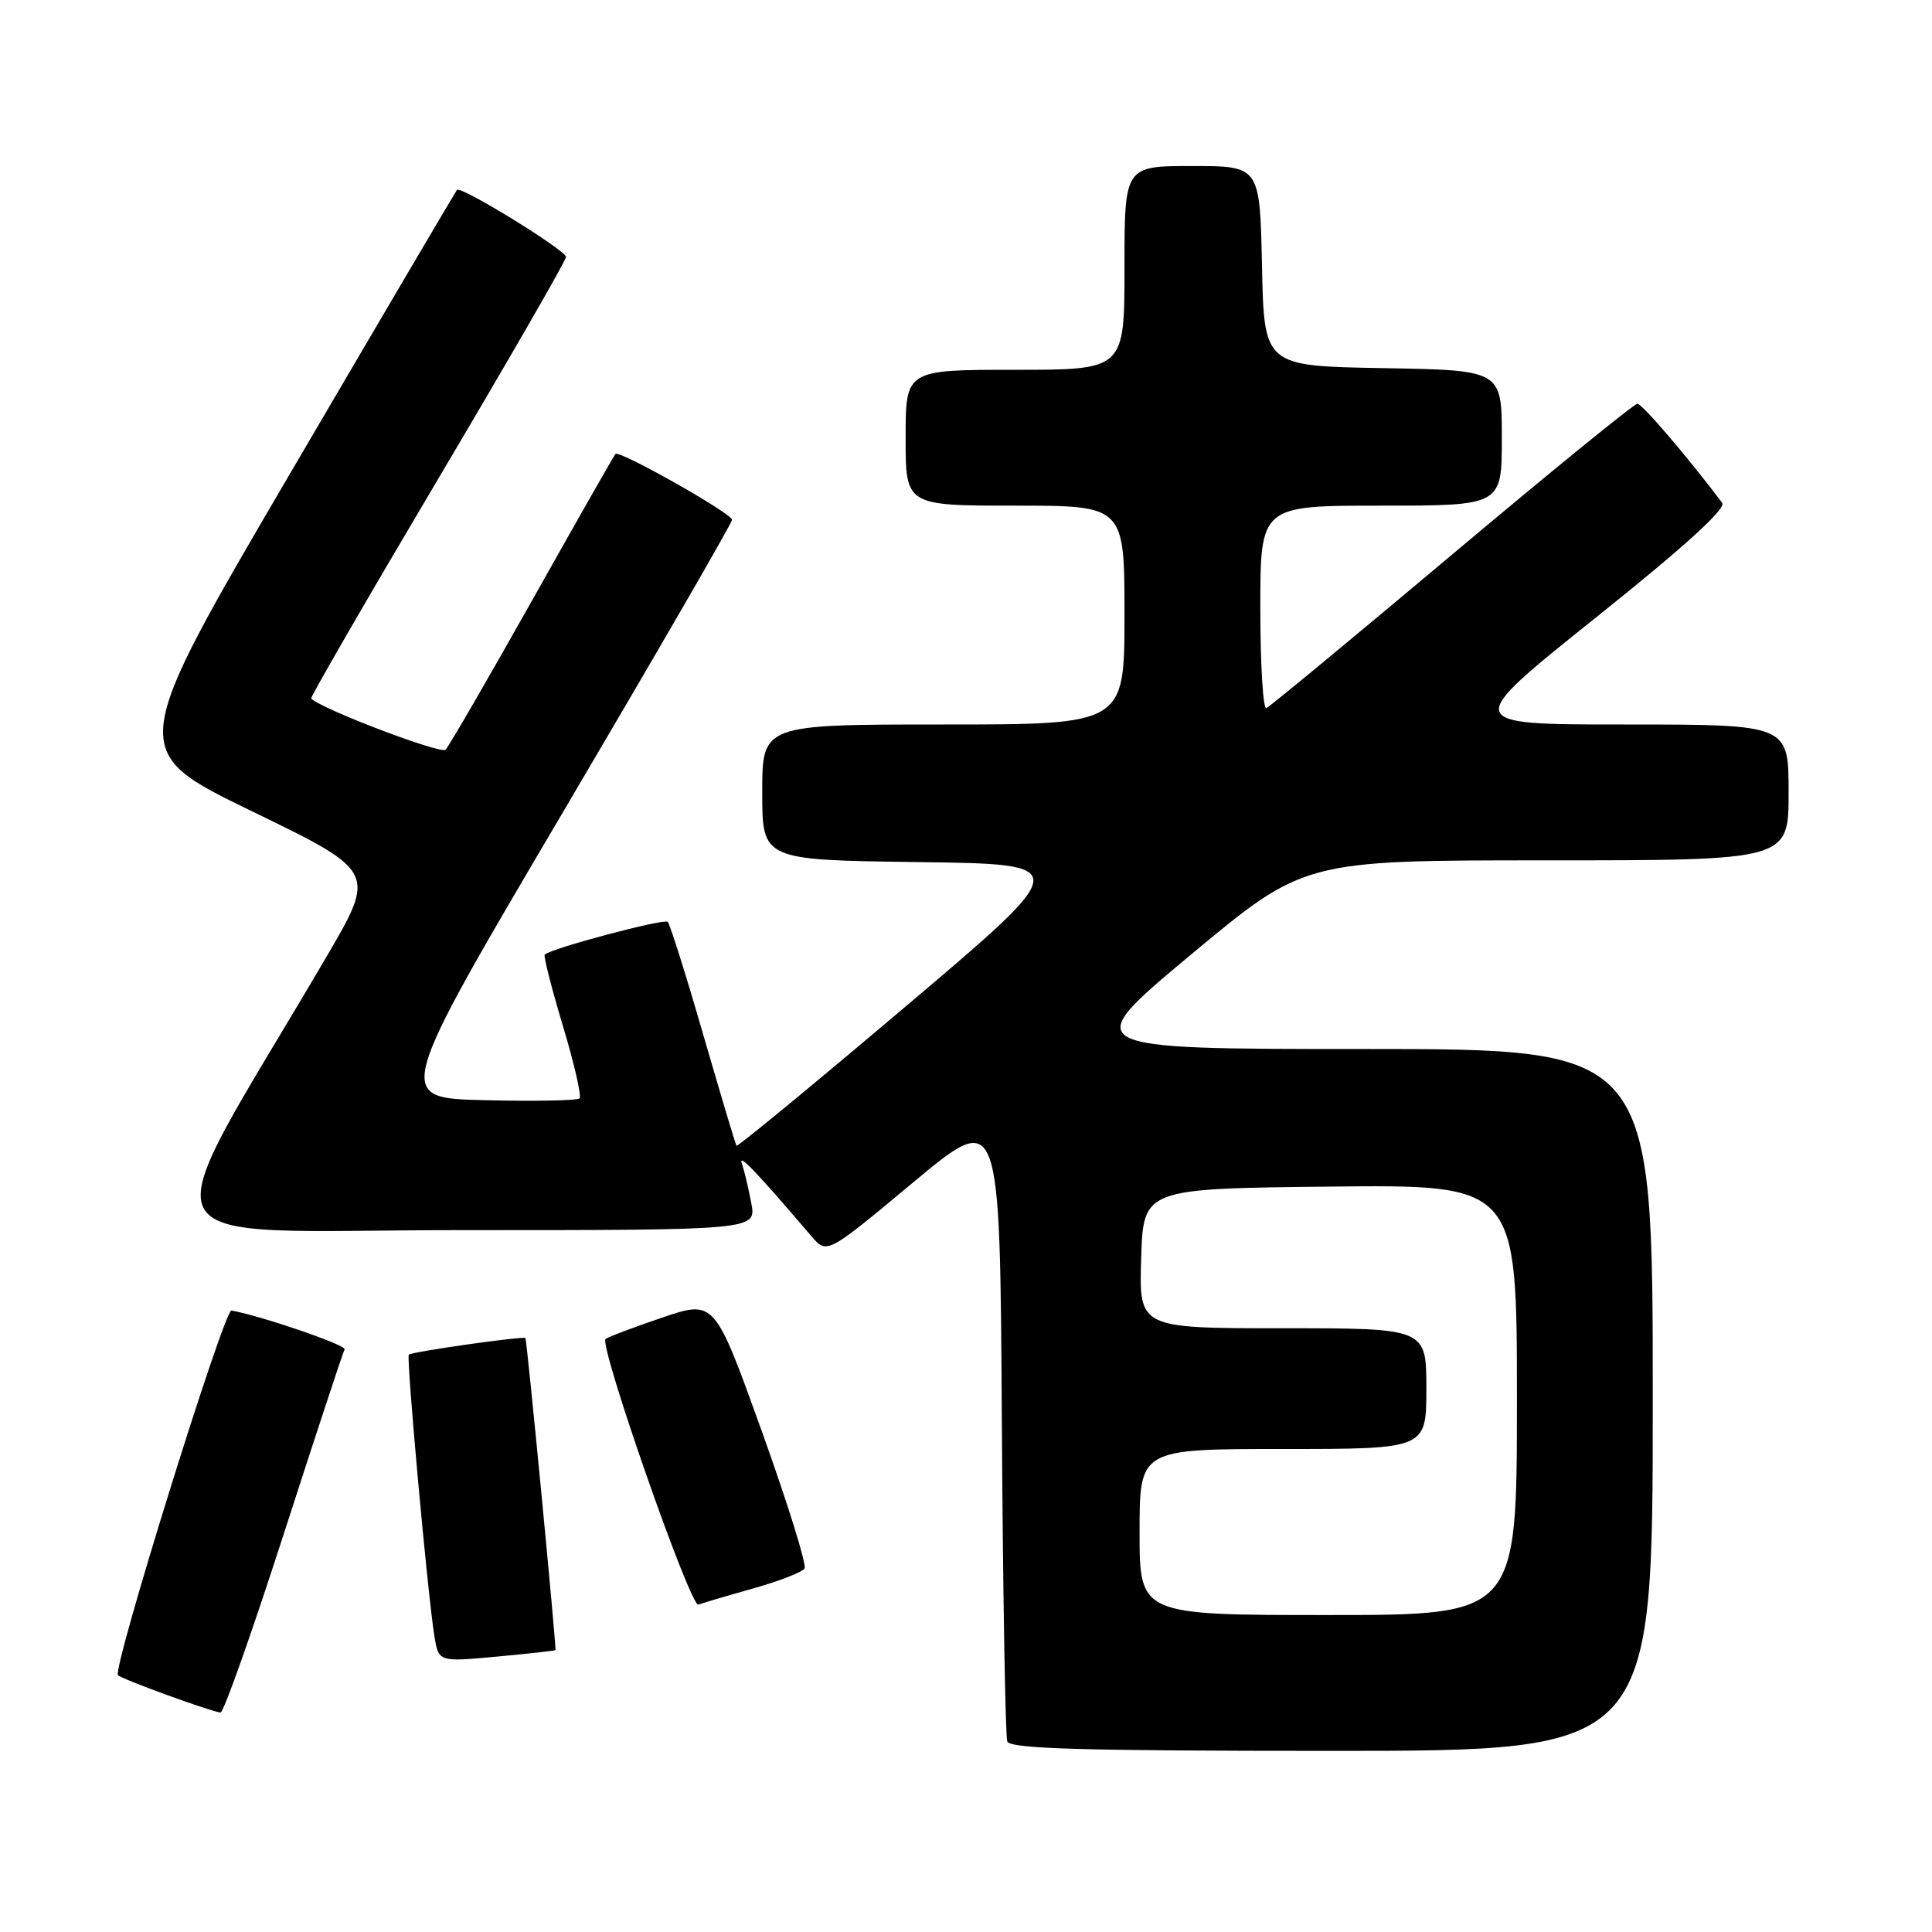 <?xml version="1.0" encoding="UTF-8" standalone="no"?>
<!DOCTYPE svg PUBLIC "-//W3C//DTD SVG 1.1//EN" "http://www.w3.org/Graphics/SVG/1.1/DTD/svg11.dtd" >
<svg xmlns="http://www.w3.org/2000/svg" xmlns:xlink="http://www.w3.org/1999/xlink" version="1.1" viewBox="0 0 256 256">
 <g >
 <path fill="currentColor"
d=" M 219.00 185.50 C 219.00 139.00 219.00 139.00 180.91 139.00 C 142.81 139.00 142.81 139.00 157.80 126.50 C 172.80 114.00 172.80 114.00 204.90 114.00 C 237.00 114.00 237.00 114.00 237.00 105.00 C 237.00 96.00 237.00 96.00 215.37 96.00 C 193.75 96.00 193.75 96.00 211.40 81.88 C 223.17 72.47 228.77 67.39 228.20 66.63 C 223.60 60.52 217.59 53.50 216.96 53.50 C 216.53 53.50 205.47 62.50 192.39 73.50 C 179.30 84.50 168.24 93.65 167.80 93.83 C 167.36 94.02 167.00 88.05 167.00 80.58 C 167.00 67.00 167.00 67.00 183.00 67.00 C 199.00 67.00 199.00 67.00 199.00 58.03 C 199.00 49.05 199.00 49.05 183.25 48.78 C 167.50 48.50 167.50 48.50 167.22 35.25 C 166.94 22.00 166.94 22.00 157.97 22.00 C 149.00 22.00 149.00 22.00 149.00 35.50 C 149.00 49.00 149.00 49.00 134.50 49.00 C 120.00 49.00 120.00 49.00 120.00 58.00 C 120.00 67.00 120.00 67.00 134.50 67.00 C 149.00 67.00 149.00 67.00 149.00 81.50 C 149.00 96.00 149.00 96.00 125.00 96.00 C 101.00 96.00 101.00 96.00 101.00 104.98 C 101.00 113.96 101.00 113.96 121.64 114.23 C 142.28 114.50 142.28 114.50 120.05 133.32 C 107.82 143.68 97.71 152.00 97.59 151.82 C 97.46 151.65 95.48 145.01 93.18 137.09 C 90.89 129.16 88.77 122.44 88.48 122.15 C 88.01 121.67 73.00 125.67 72.18 126.49 C 72.00 126.67 73.08 130.91 74.58 135.92 C 76.09 140.92 77.08 145.25 76.79 145.54 C 76.50 145.83 70.87 145.94 64.26 145.78 C 52.25 145.50 52.25 145.50 74.63 107.56 C 86.93 86.69 97.00 69.29 97.00 68.88 C 97.00 68.04 82.06 59.60 81.55 60.15 C 81.37 60.34 76.41 69.05 70.54 79.50 C 64.66 89.95 59.49 98.88 59.04 99.34 C 58.42 99.97 42.67 93.98 41.23 92.56 C 41.08 92.42 48.62 79.38 57.98 63.59 C 67.34 47.80 75.00 34.51 75.00 34.05 C 75.00 33.17 61.05 24.58 60.55 25.16 C 60.39 25.35 50.50 42.15 38.58 62.50 C 16.90 99.50 16.90 99.50 33.39 107.50 C 49.88 115.50 49.88 115.50 43.13 127.00 C 19.58 167.09 17.53 163.00 61.15 163.00 C 100.22 163.00 100.22 163.00 99.55 159.43 C 99.18 157.46 98.62 155.10 98.30 154.18 C 97.78 152.70 100.20 155.23 107.53 163.82 C 109.57 166.20 109.57 166.20 121.03 156.65 C 132.50 147.10 132.50 147.10 132.75 188.30 C 132.89 210.96 133.21 230.06 133.47 230.75 C 133.83 231.72 143.36 232.00 176.47 232.00 C 219.00 232.00 219.00 232.00 219.00 185.50 Z  M 37.60 203.25 C 41.82 190.19 45.44 179.19 45.66 178.80 C 45.97 178.25 34.66 174.37 30.67 173.65 C 29.70 173.48 14.86 221.18 15.63 221.97 C 16.14 222.50 27.88 226.78 29.22 226.92 C 29.62 226.96 33.39 216.31 37.60 203.25 Z  M 73.60 218.65 C 73.76 218.42 69.82 177.53 69.62 177.30 C 69.35 177.01 54.56 179.11 54.17 179.50 C 53.81 179.86 56.69 211.55 57.57 216.86 C 58.13 220.22 58.13 220.22 65.82 219.51 C 70.04 219.12 73.55 218.73 73.60 218.65 Z  M 99.83 210.47 C 103.25 209.51 106.30 208.32 106.61 207.83 C 106.91 207.34 104.35 199.13 100.92 189.58 C 94.68 172.23 94.68 172.23 87.68 174.61 C 83.83 175.92 80.48 177.19 80.24 177.43 C 79.36 178.30 91.49 213.03 92.54 212.62 C 93.12 212.40 96.41 211.43 99.83 210.47 Z  M 151.00 203.00 C 151.00 192.00 151.00 192.00 170.00 192.00 C 189.00 192.00 189.00 192.00 189.00 184.00 C 189.00 176.00 189.00 176.00 169.96 176.00 C 150.92 176.00 150.92 176.00 151.21 166.75 C 151.50 157.50 151.50 157.50 176.25 157.23 C 201.00 156.97 201.00 156.97 201.00 185.48 C 201.00 214.00 201.00 214.00 176.00 214.00 C 151.00 214.00 151.00 214.00 151.00 203.00 Z "/>
</g>
</svg>